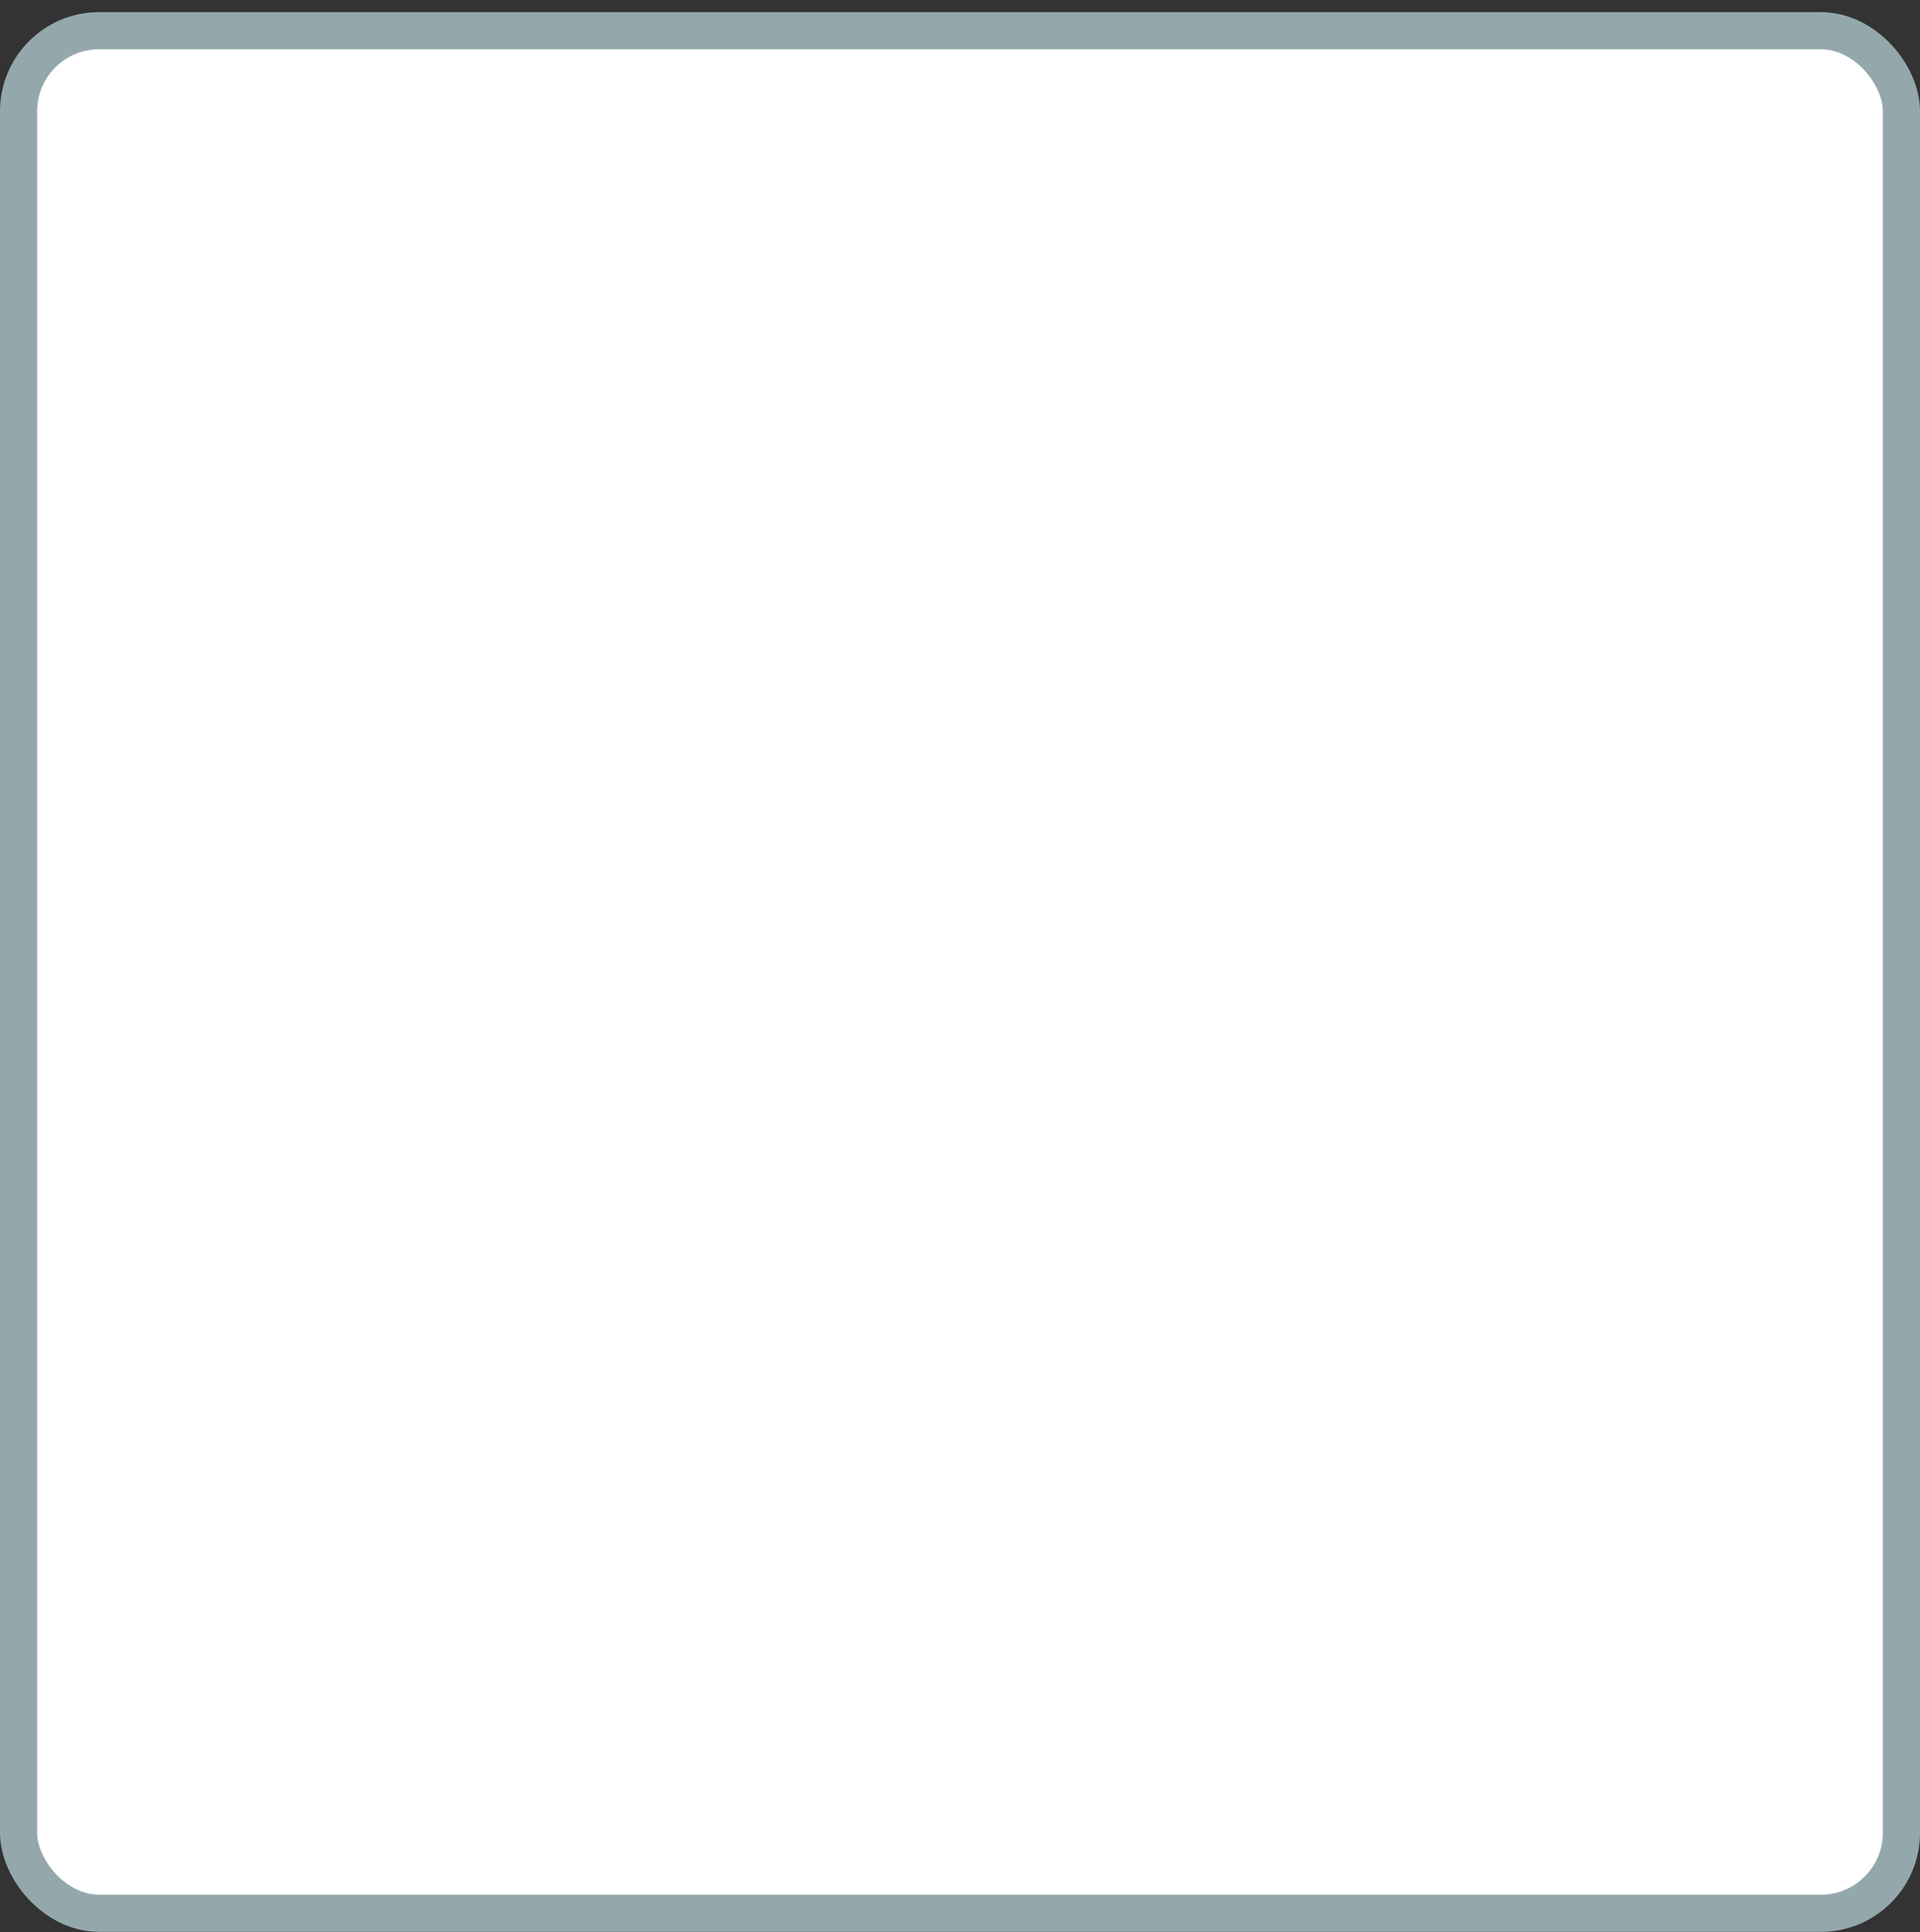 <svg width="155" height="156" viewBox="0 0 155 156" fill="none" xmlns="http://www.w3.org/2000/svg">
<rect x="0" y="0" width="155" height="156" fill="#333333" stroke="none"/>
<rect x="1.5" y="2.48" width="152" height="152" rx="6.5" fill="white" stroke="#94A8AC" stroke-width="3"/>
</svg>
